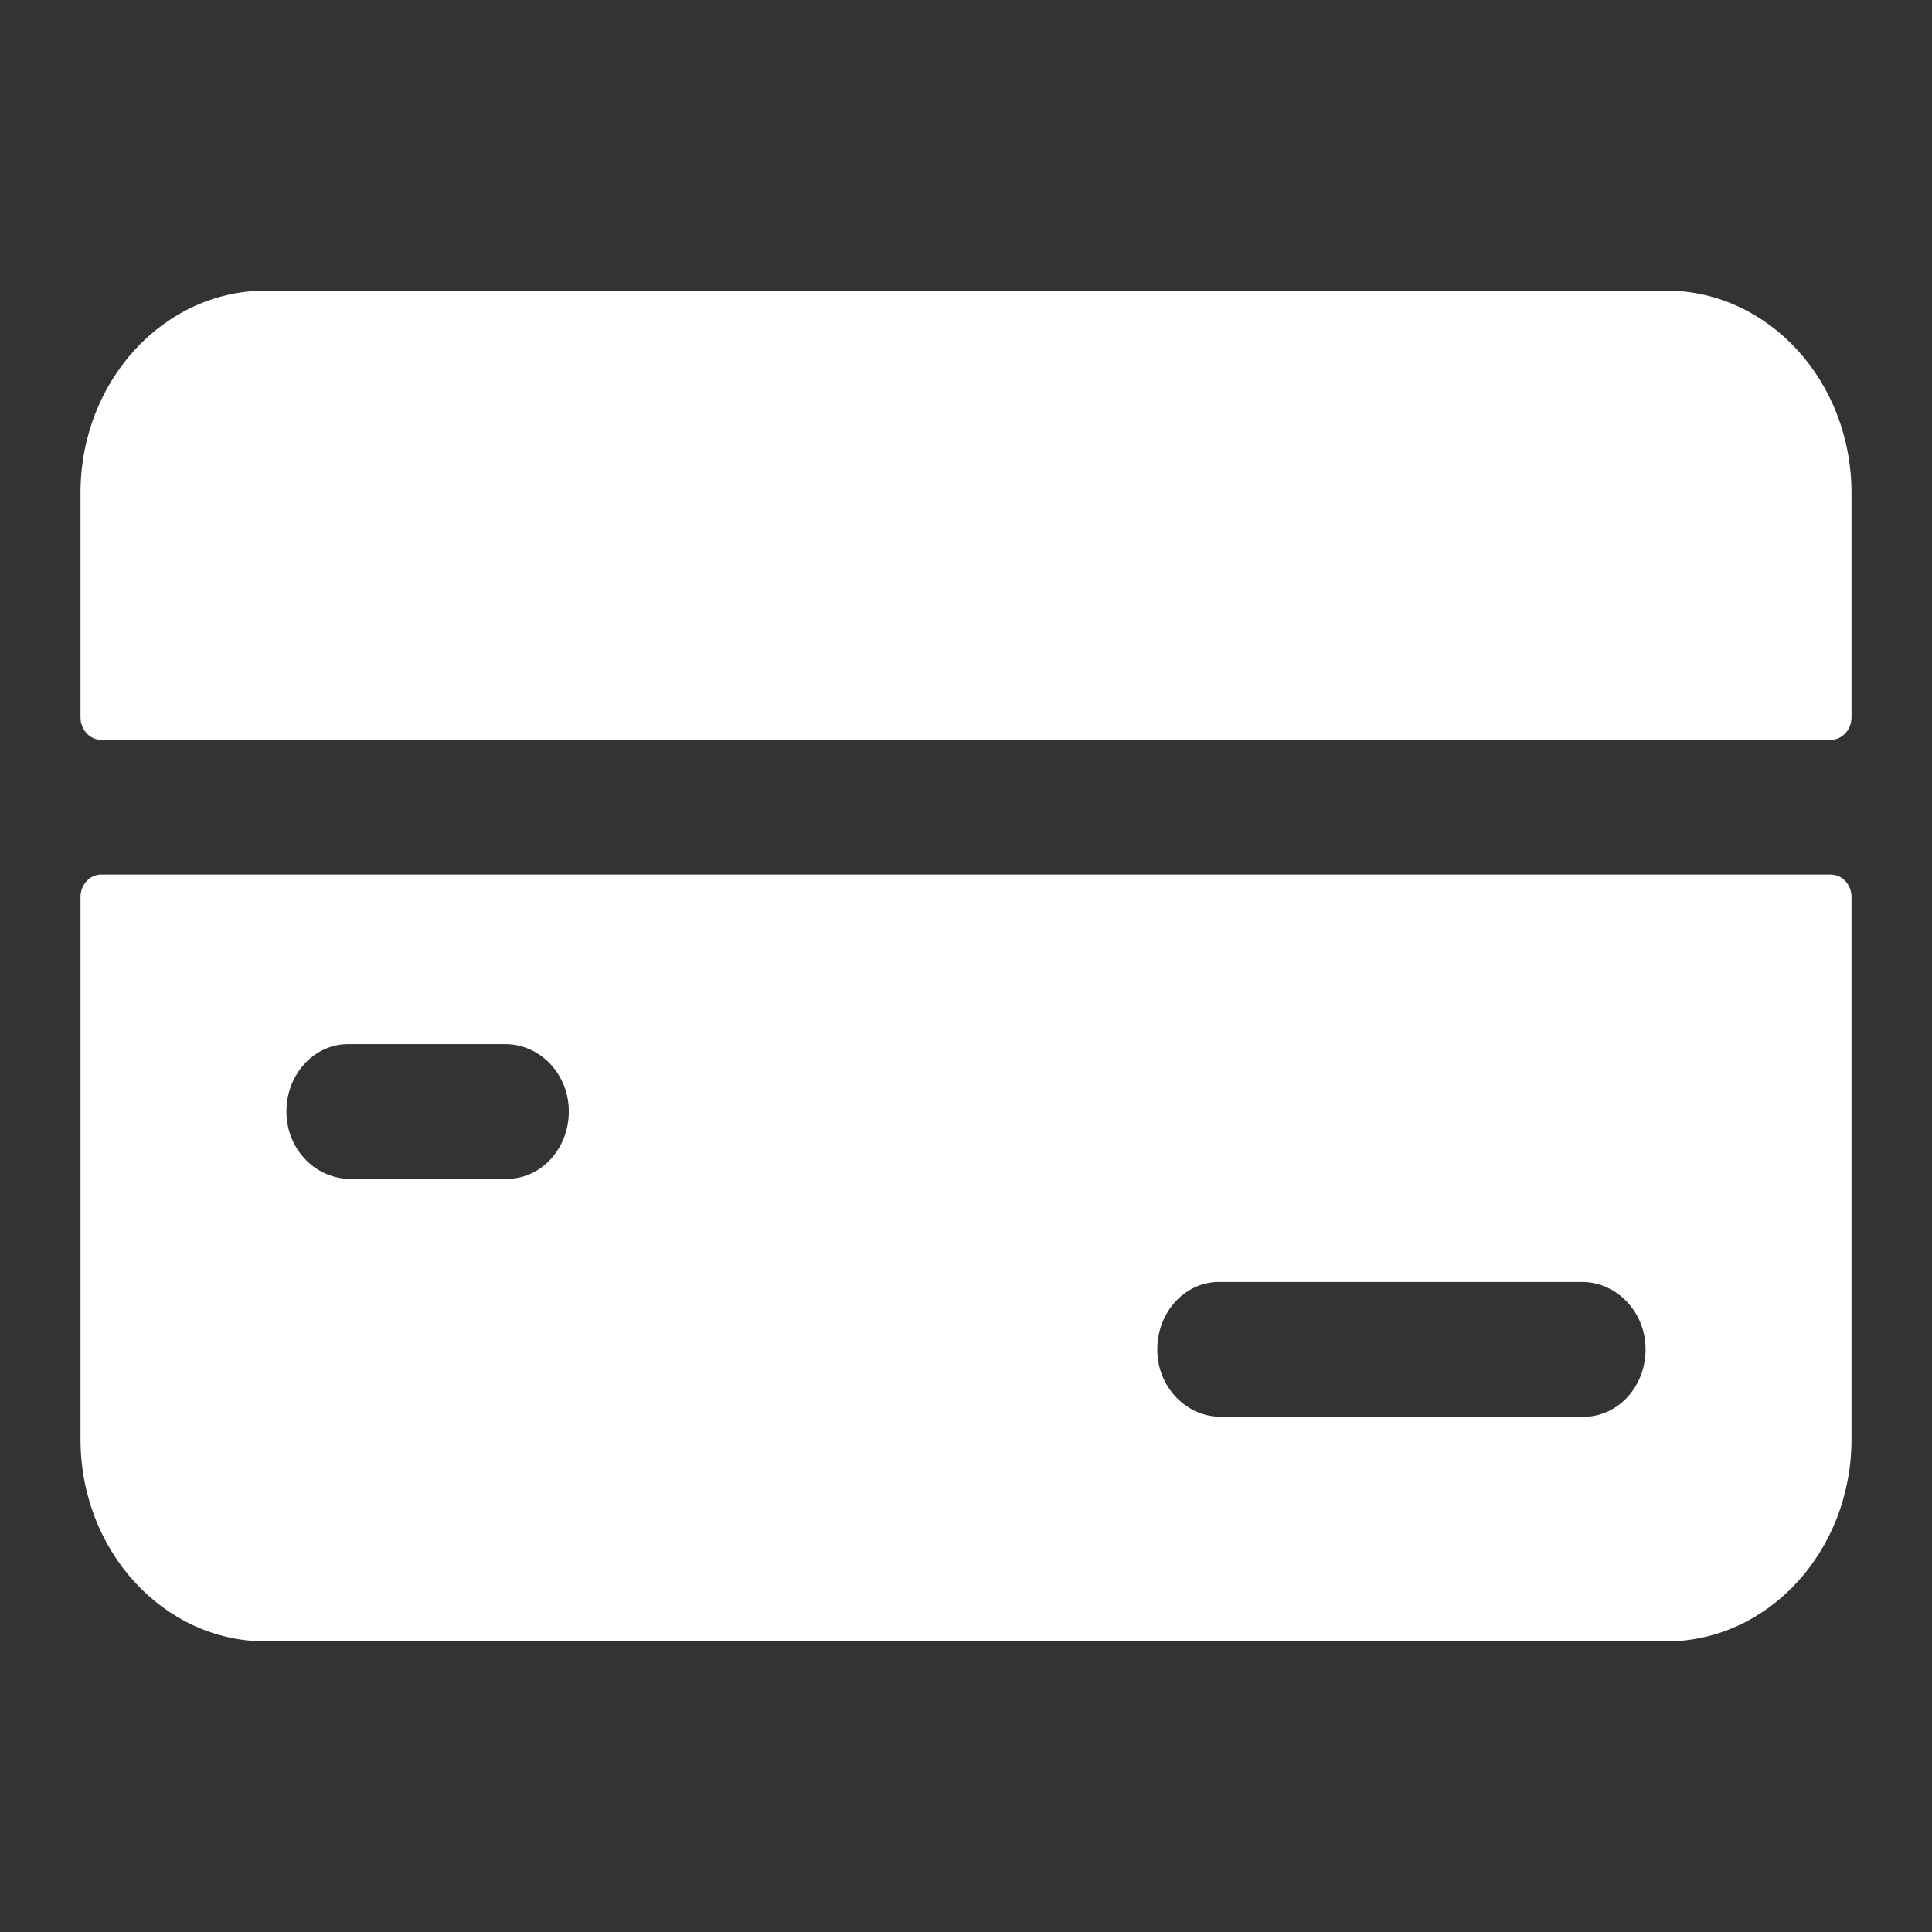 <svg width="24" height="24" viewBox="0 0 24 24" fill="none" xmlns="http://www.w3.org/2000/svg">
<rect x="0" y="0" width="24" height="24" fill="#333333" stroke="none"/>
<path d="M20.698 3.61H3.302C2.031 3.61 1 4.735 1 6.122V8.911C1 9.065 1.115 9.19 1.256 9.19H22.744C22.885 9.19 23 9.065 23 8.911V6.122C23 4.735 21.969 3.61 20.698 3.61Z" fill="white"/>
<path d="M22.744 10.864H1.256C1.115 10.864 1 10.989 1 11.143V17.879C1 19.266 2.031 20.39 3.302 20.39H20.698C21.969 20.39 23 19.266 23 17.879V11.143C23 10.989 22.885 10.864 22.744 10.864ZM6.299 14.644H4.347C3.934 14.644 3.578 14.298 3.559 13.848C3.538 13.367 3.889 12.97 4.326 12.97H6.277C6.69 12.97 7.046 13.316 7.065 13.767C7.086 14.247 6.735 14.644 6.299 14.644ZM19.674 17.6H15.165C14.752 17.6 14.396 17.253 14.377 16.803C14.356 16.322 14.707 15.925 15.143 15.925H19.653C20.066 15.925 20.422 16.272 20.441 16.722C20.462 17.203 20.111 17.6 19.674 17.6Z" fill="white"/>
</svg>
